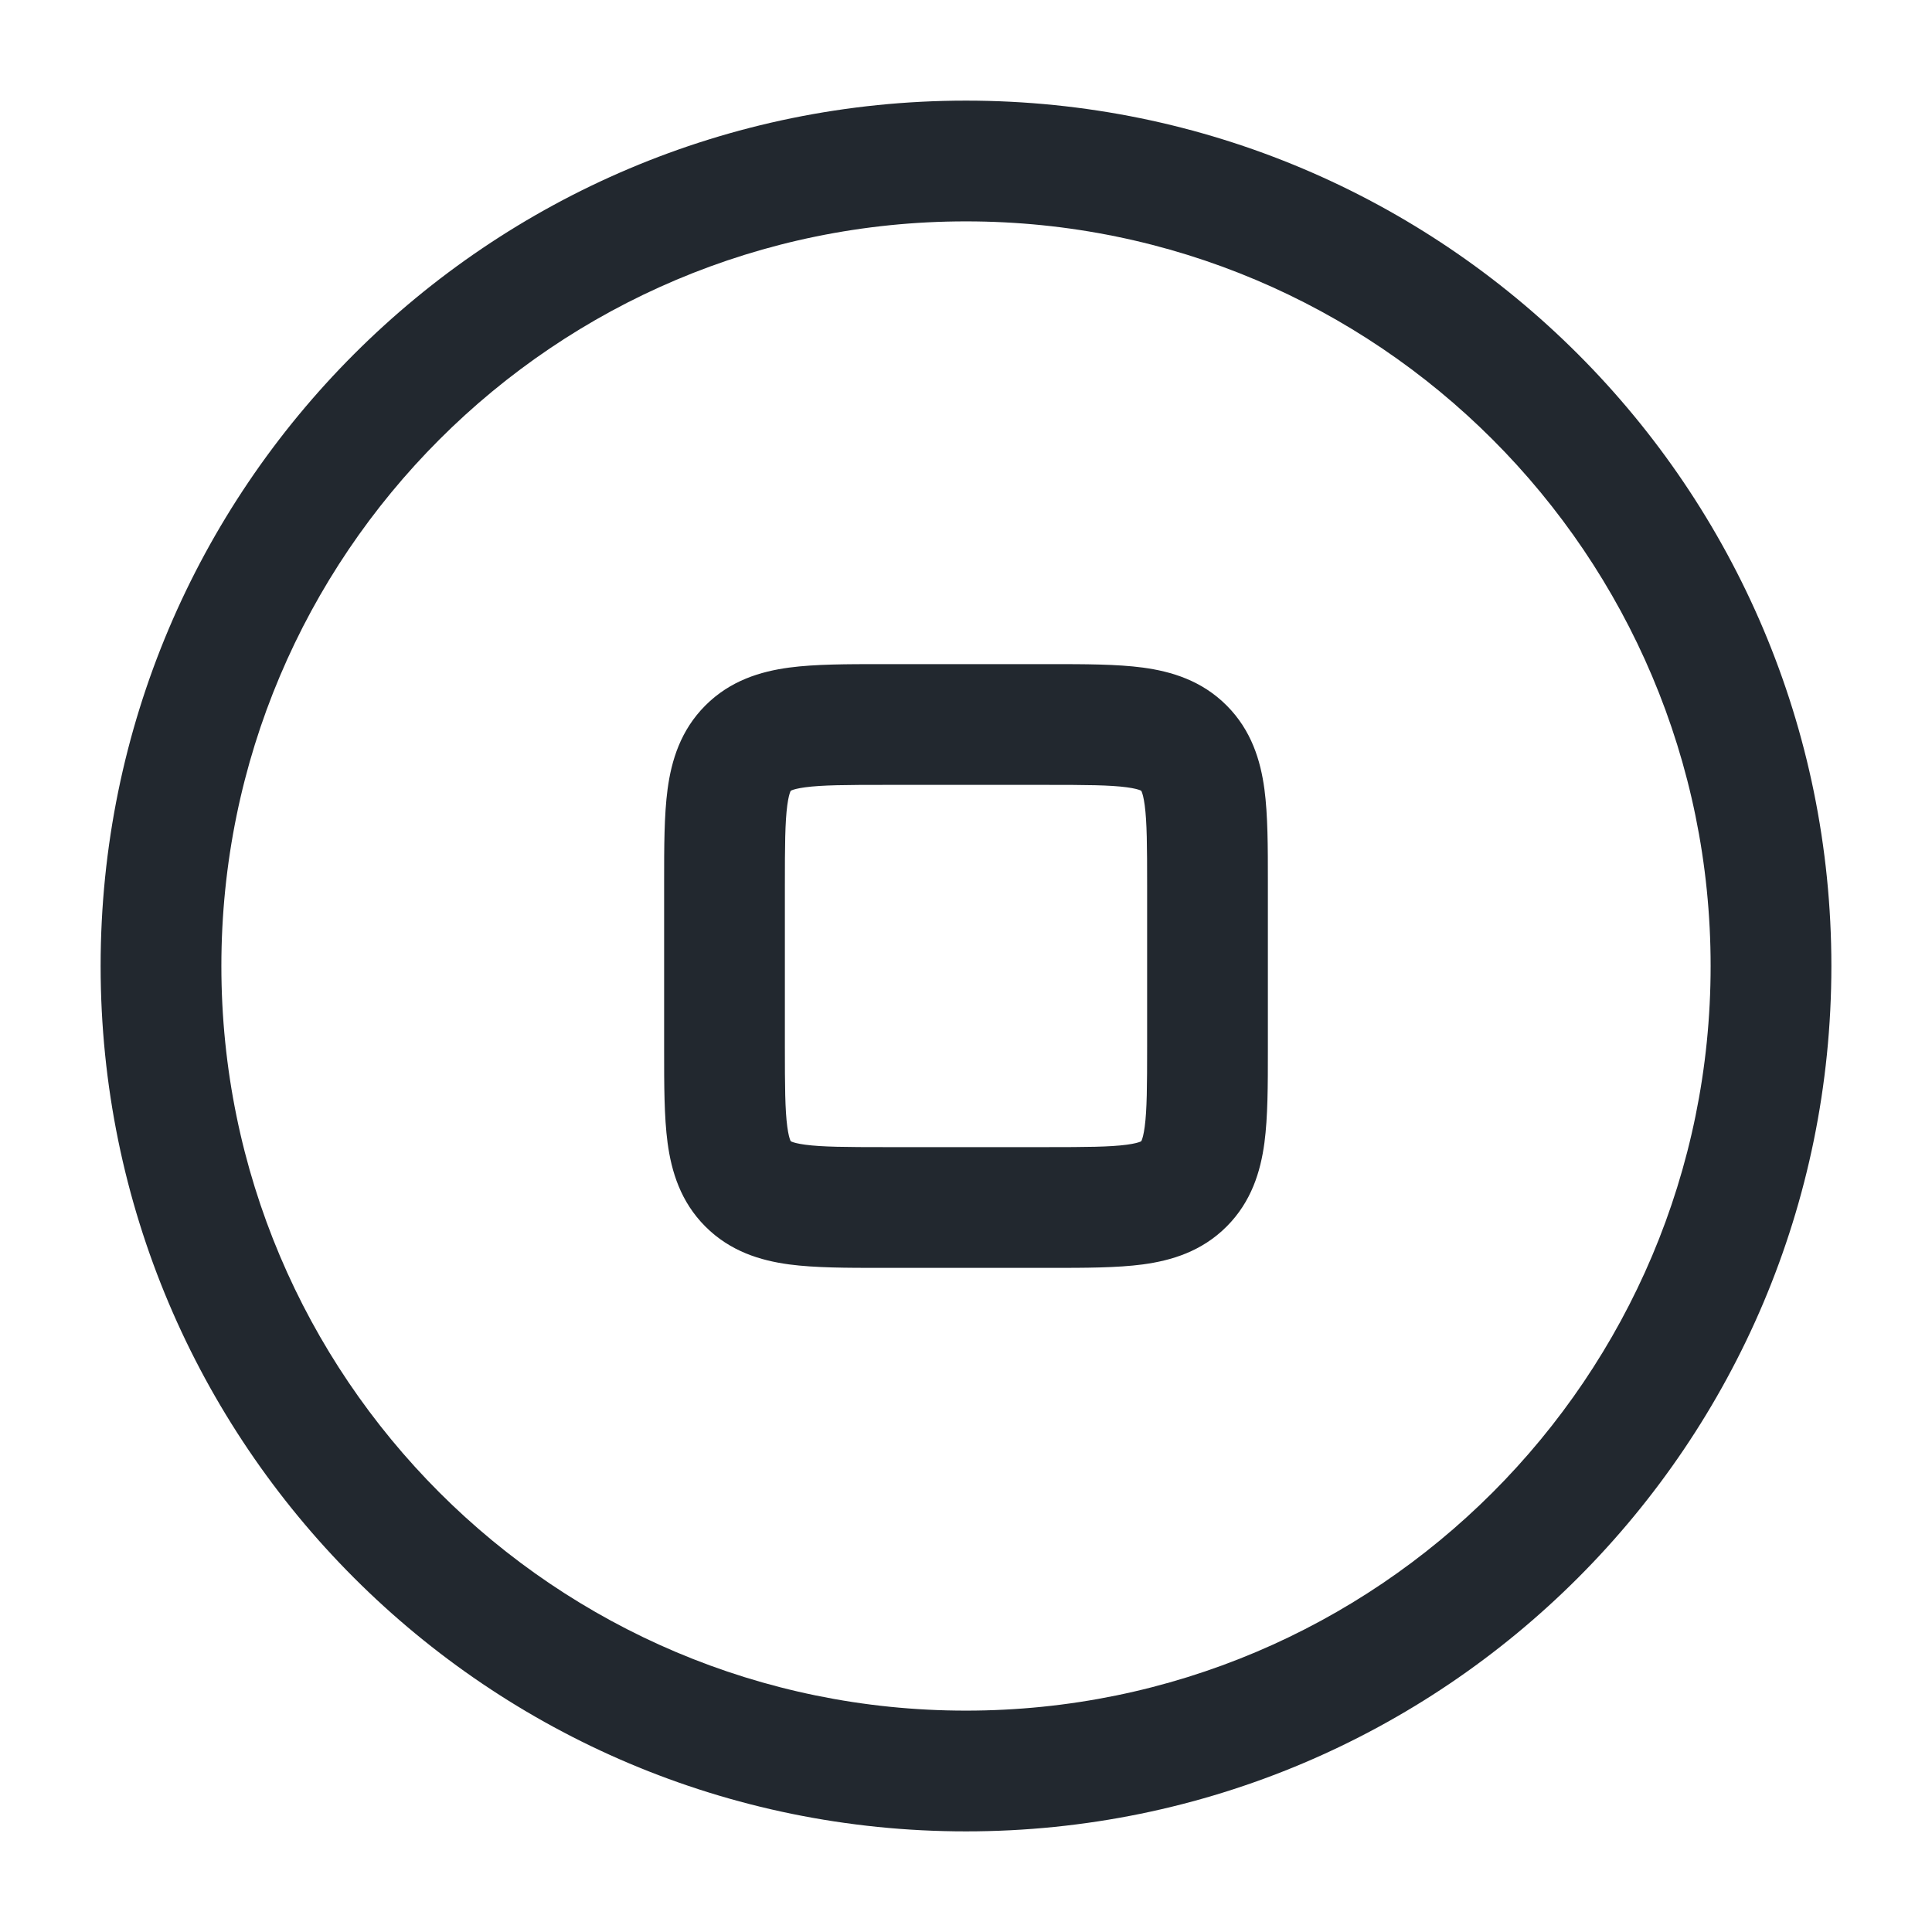 <svg width="24" height="24" viewBox="0 0 24 24" fill="none" xmlns="http://www.w3.org/2000/svg">
<path fill-rule="evenodd" clip-rule="evenodd" d="M2.75 12C2.75 6.891 6.891 2.75 12 2.75C17.109 2.75 21.25 6.891 21.25 12C21.25 17.109 17.109 21.25 12 21.25C6.891 21.25 2.75 17.109 2.75 12ZM12 1.25C6.063 1.25 1.25 6.063 1.25 12C1.25 17.937 6.063 22.75 12 22.75C17.937 22.75 22.75 17.937 22.75 12C22.75 6.063 17.937 1.25 12 1.25ZM11 8.25L10.955 8.25C10.522 8.25 10.126 8.25 9.803 8.293C9.447 8.341 9.072 8.454 8.763 8.763C8.454 9.072 8.341 9.447 8.293 9.803C8.25 10.126 8.25 10.522 8.25 10.955L8.25 11V13L8.25 13.045C8.25 13.478 8.25 13.874 8.293 14.197C8.341 14.553 8.454 14.928 8.763 15.237C9.072 15.546 9.447 15.659 9.803 15.707C10.126 15.75 10.522 15.75 10.955 15.75H10.955L11 15.75H13L13.045 15.75H13.045C13.478 15.75 13.874 15.75 14.197 15.707C14.553 15.659 14.928 15.546 15.237 15.237C15.546 14.928 15.659 14.553 15.707 14.197C15.75 13.874 15.75 13.478 15.75 13.045V13.045L15.75 13V11L15.75 10.955V10.955C15.75 10.522 15.75 10.126 15.707 9.803C15.659 9.447 15.546 9.072 15.237 8.763C14.928 8.454 14.553 8.341 14.197 8.293C13.874 8.25 13.478 8.25 13.045 8.25L13 8.25H11ZM9.826 9.822L9.823 9.823L9.822 9.826C9.821 9.828 9.819 9.831 9.817 9.836C9.808 9.858 9.793 9.906 9.78 10.003C9.752 10.213 9.75 10.507 9.75 11V13C9.75 13.493 9.752 13.787 9.78 13.997C9.793 14.094 9.808 14.142 9.817 14.164C9.819 14.169 9.821 14.172 9.822 14.174L9.823 14.177C9.823 14.176 9.823 14.176 9.823 14.177L9.823 14.177L9.823 14.177L9.823 14.177L9.824 14.177C9.824 14.177 9.824 14.177 9.823 14.177C9.823 14.177 9.823 14.177 9.823 14.177L9.823 14.177L9.823 14.177L9.826 14.178C9.828 14.179 9.831 14.181 9.836 14.183C9.858 14.192 9.906 14.207 10.003 14.22C10.213 14.248 10.507 14.25 11 14.25H13C13.493 14.25 13.787 14.248 13.997 14.22C14.094 14.207 14.142 14.192 14.164 14.183C14.169 14.181 14.172 14.179 14.174 14.178L14.177 14.177L14.178 14.174C14.179 14.172 14.181 14.169 14.183 14.164C14.192 14.142 14.207 14.094 14.22 13.997C14.248 13.787 14.25 13.493 14.25 13V11C14.25 10.507 14.248 10.213 14.22 10.003C14.207 9.906 14.192 9.858 14.183 9.836C14.181 9.831 14.179 9.828 14.178 9.826L14.177 9.823L14.174 9.822C14.172 9.821 14.169 9.819 14.164 9.817C14.142 9.808 14.094 9.793 13.997 9.78C13.787 9.752 13.493 9.75 13 9.75H11C10.507 9.75 10.213 9.752 10.003 9.78C9.906 9.793 9.858 9.808 9.836 9.817C9.831 9.819 9.828 9.821 9.826 9.822Z" fill="#22282F"/>
</svg>
